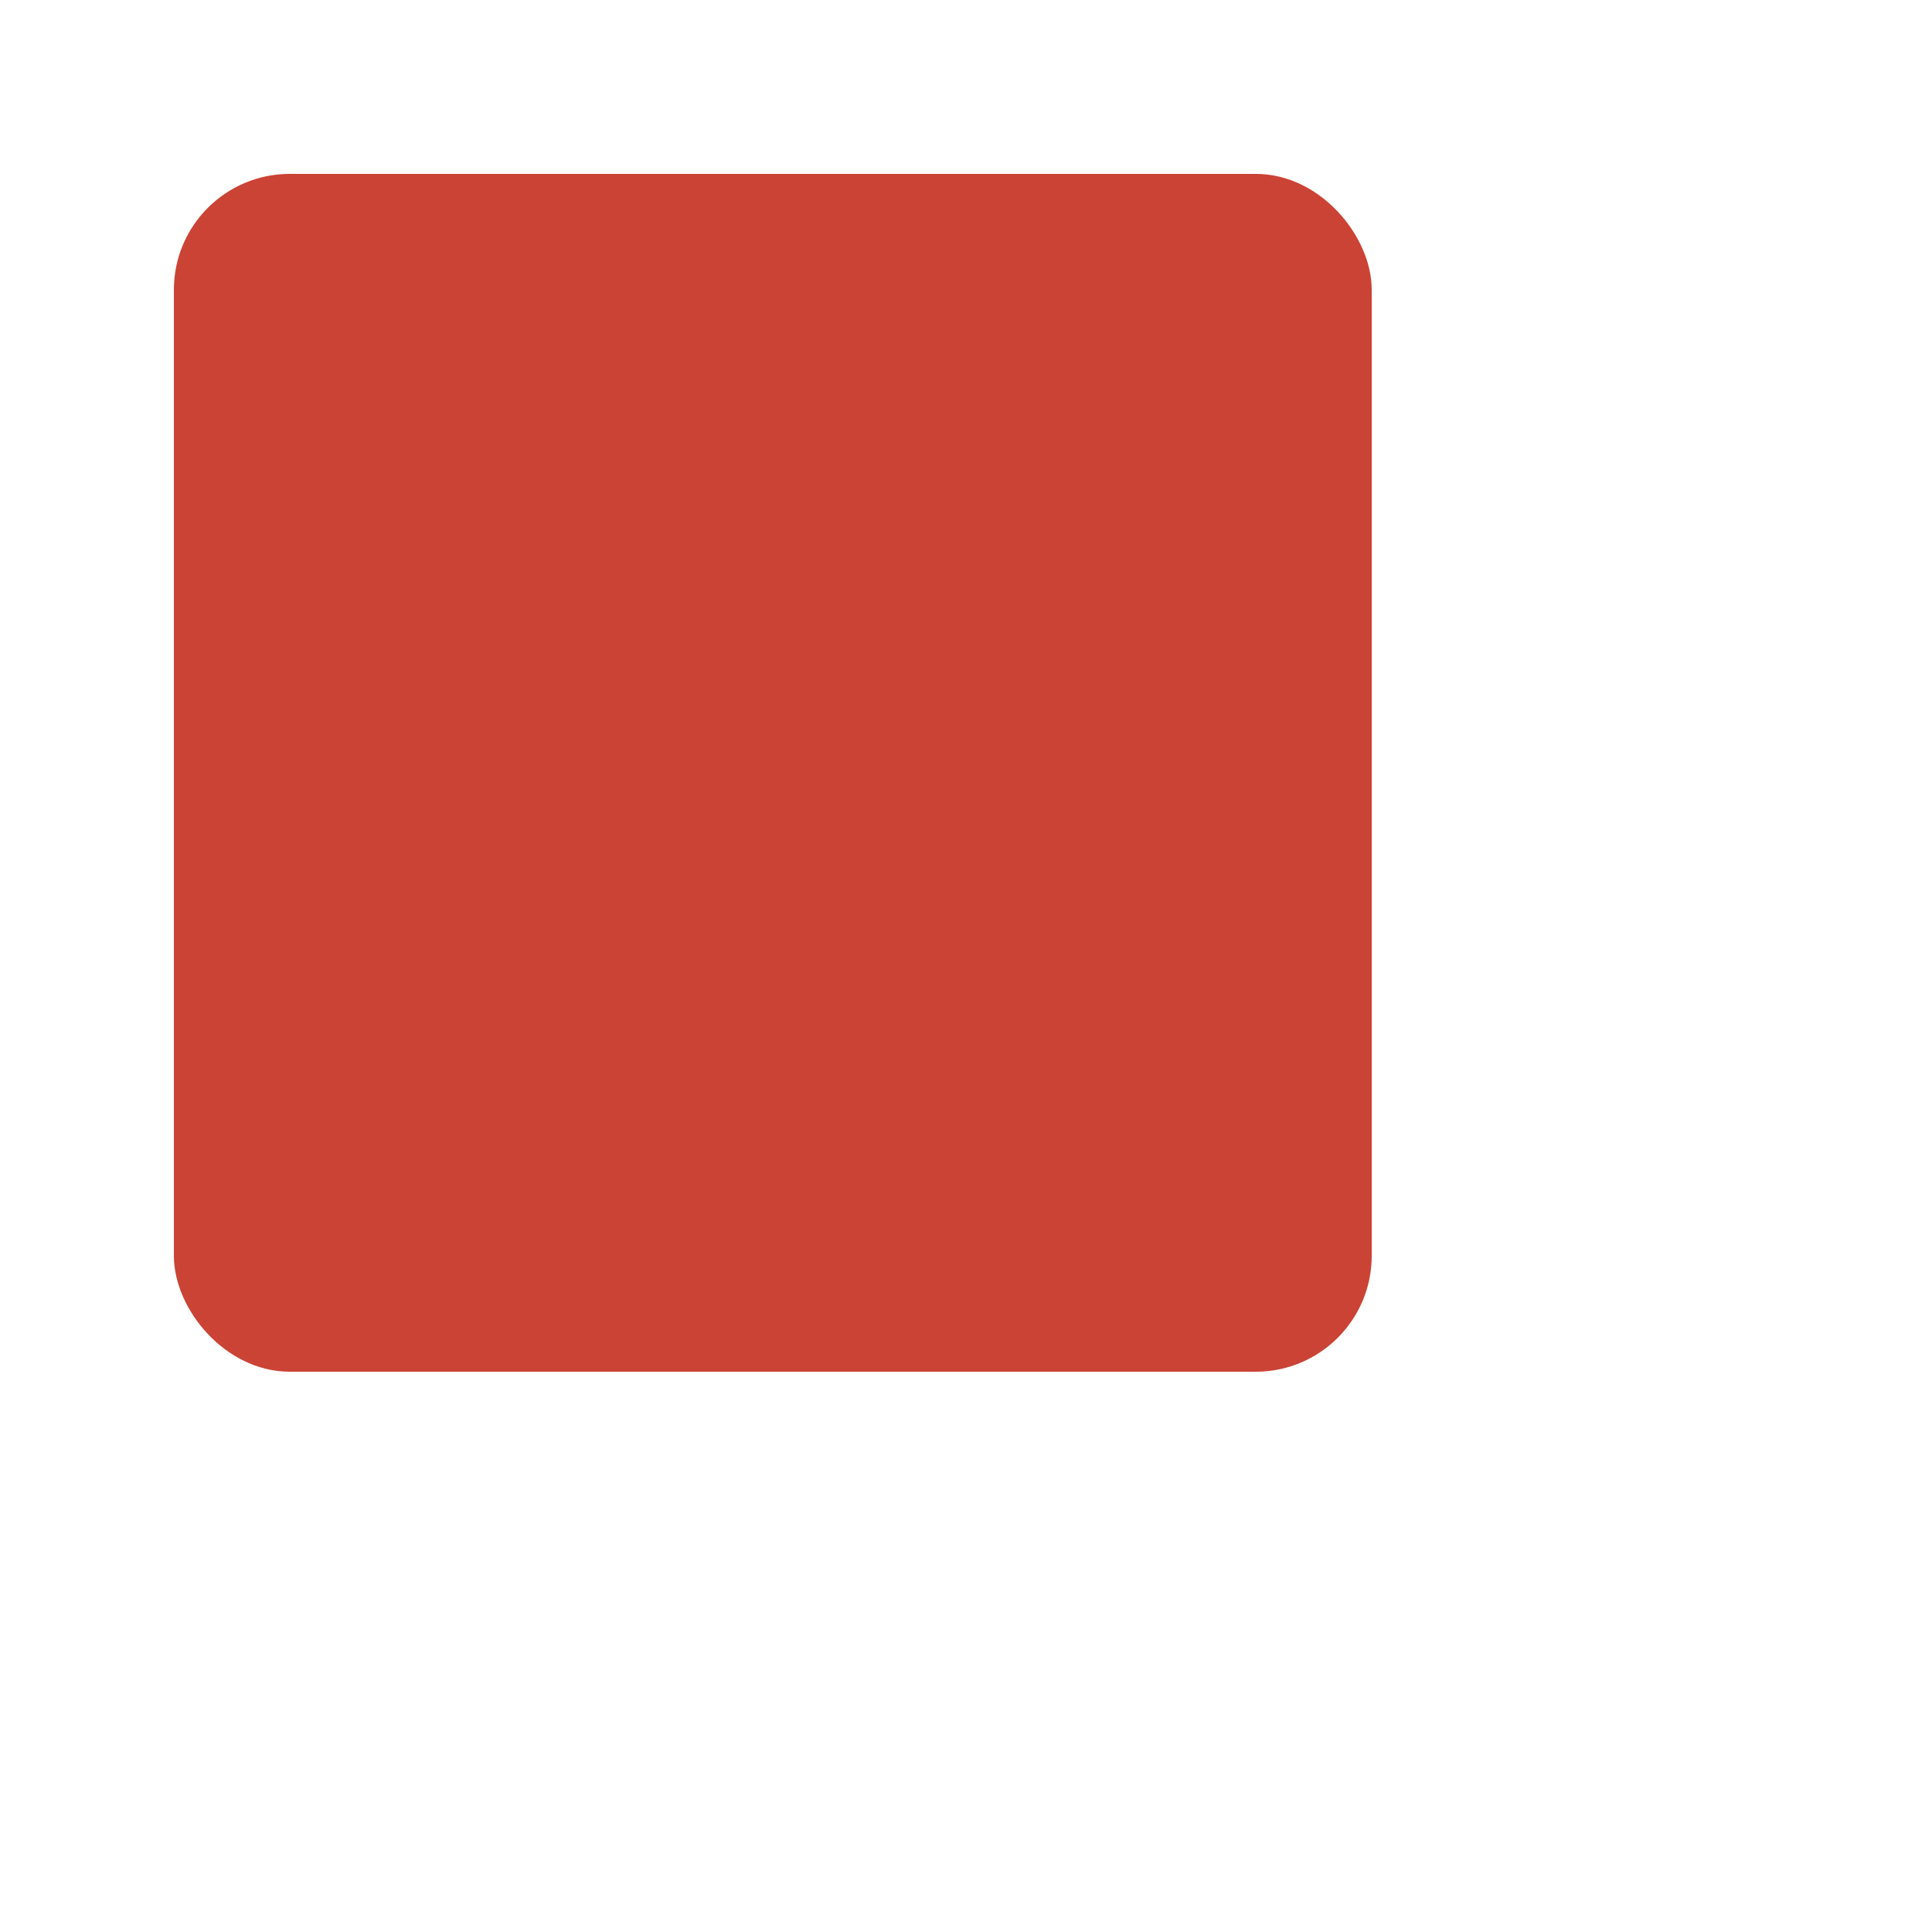 <svg width="100" height="100" viewBox="0 0 100 100" xmlns="http://www.w3.org/2000/svg">
  <!-- Carré de fond du bouton avec bords arrondis -->
  <rect x="10" y="10" width="60" height="60" rx="5" ry="5" fill="#cb4335" stroke="#cb4335" stroke-width="2" />
</svg>
